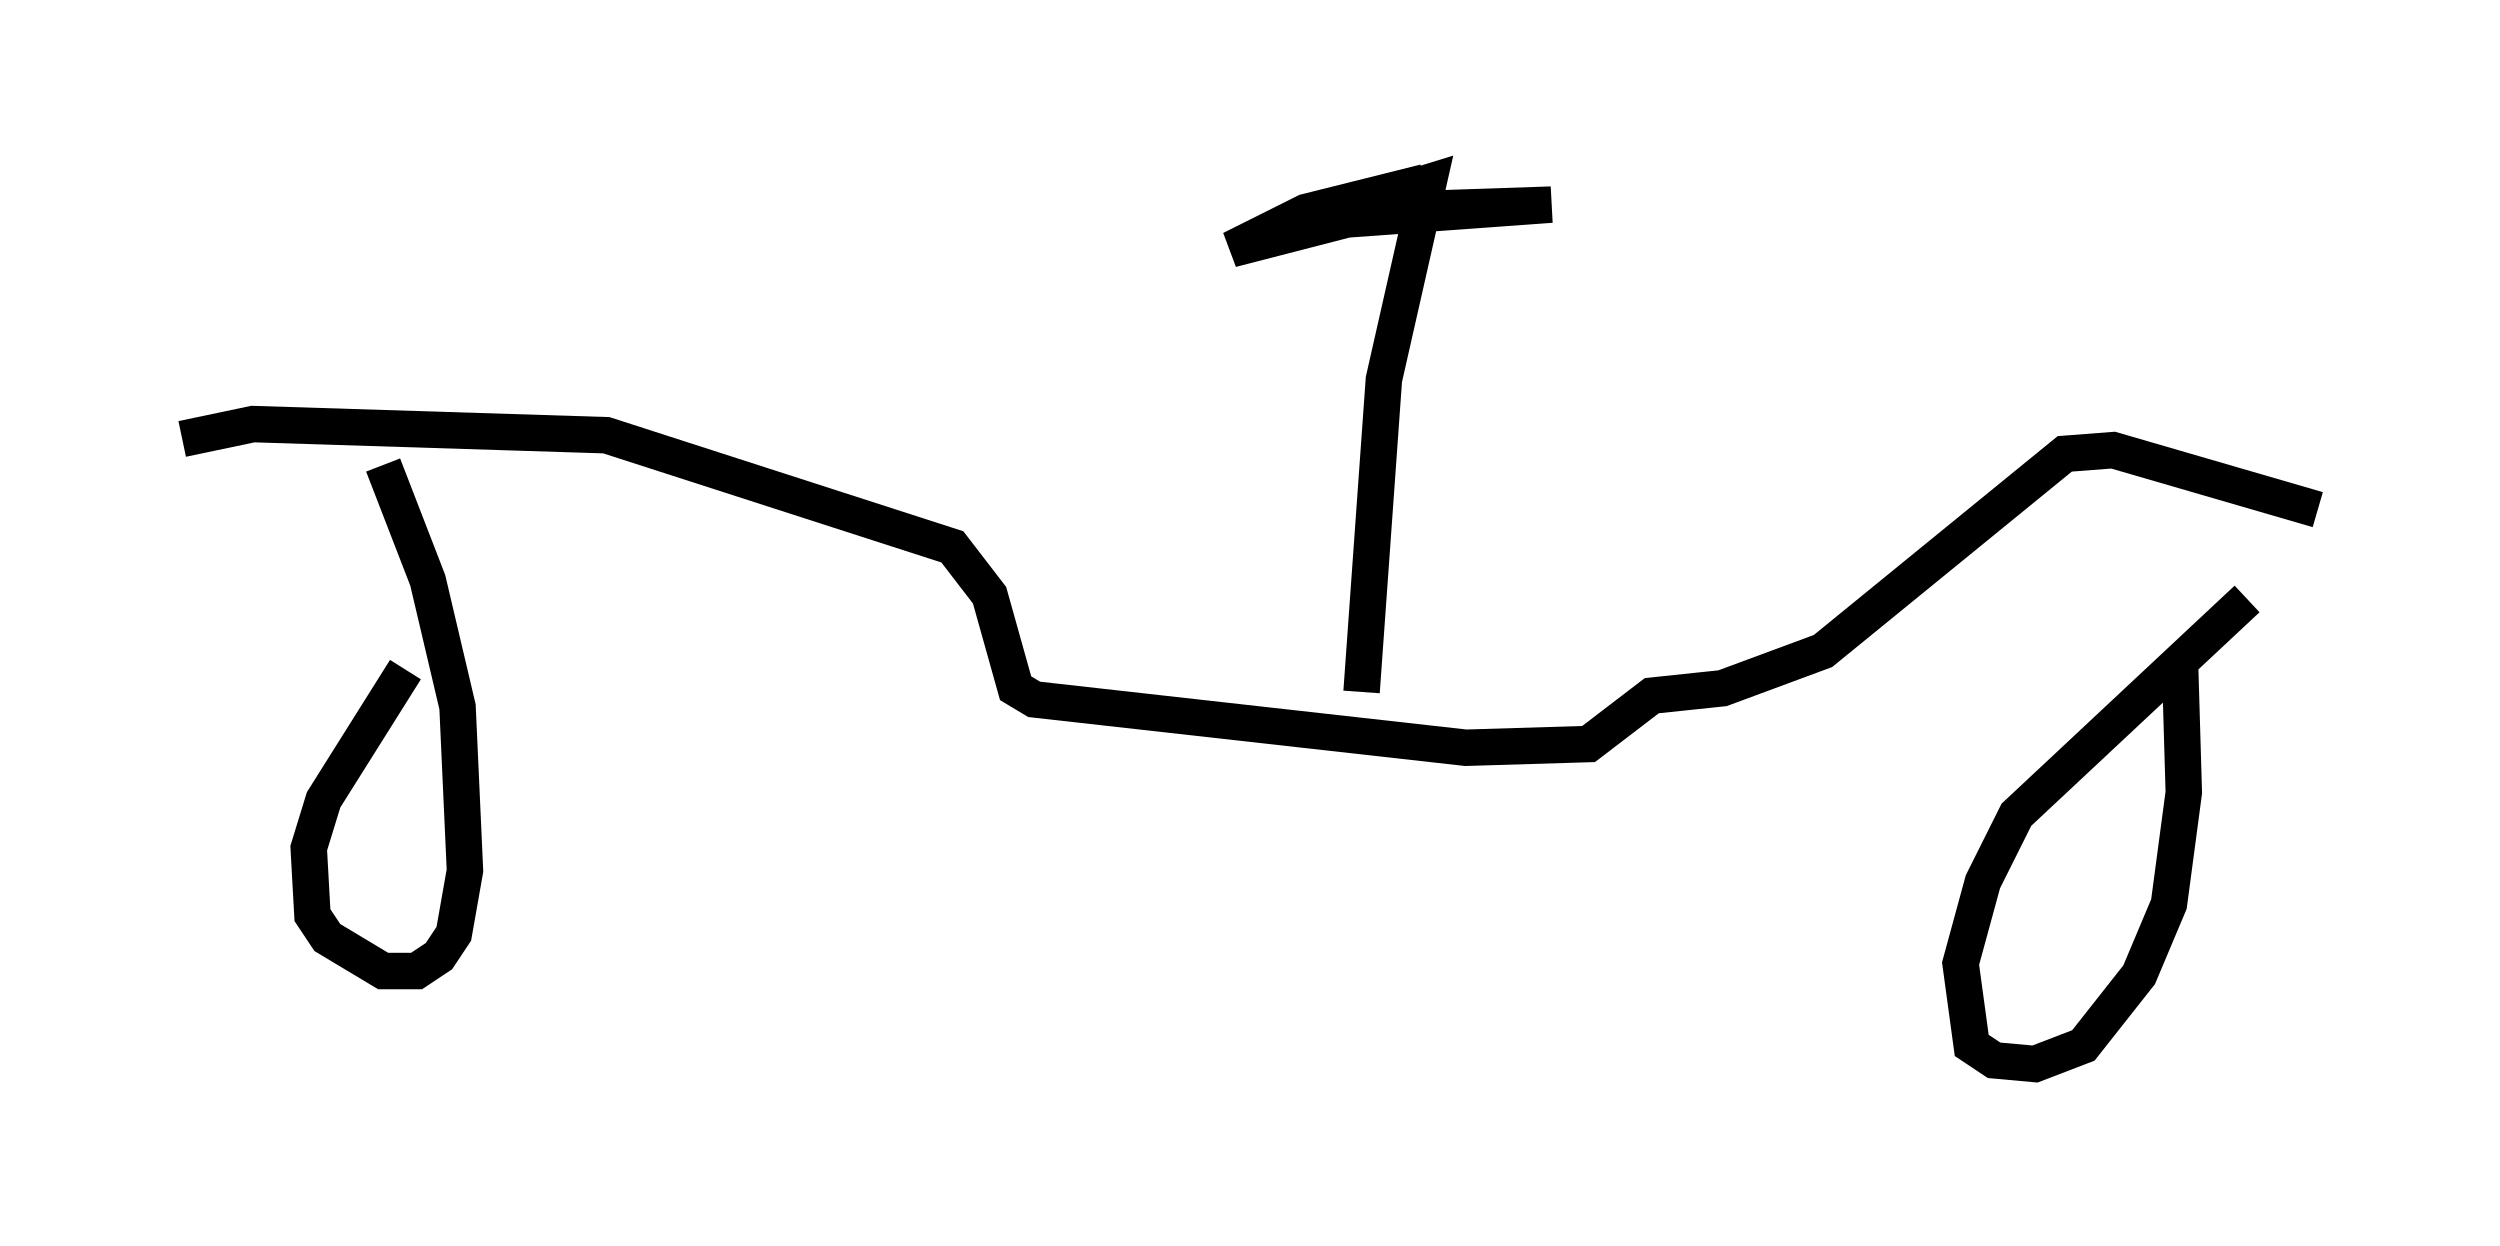 <?xml version="1.0" encoding="utf-8" ?>
<svg baseProfile="full" height="34.194" version="1.1" width="68.596" xmlns="http://www.w3.org/2000/svg" xmlns:ev="http://www.w3.org/2001/xml-events" xmlns:xlink="http://www.w3.org/1999/xlink"><defs /><rect fill="white" height="34.194" width="68.596" x="0" y="0" /><path d="M15.106, 14.29 m-3.981, 4.083 l-2.246, 3.573 -0.408, 1.327 l0.102, 1.838 0.408, 0.613 l1.531, 0.919 0.919, 0.0 l0.613, -0.408 0.408, -0.613 l0.306, -1.735 -0.204, -4.492 l-0.817, -3.471 -1.225, -3.165 m-5.513, -0.715 l1.94, -0.408 9.698, 0.306 l9.494, 3.063 1.021, 1.327 l0.715, 2.552 0.51, 0.306 l11.842, 1.327 3.369, -0.102 l1.735, -1.327 1.94, -0.204 l2.756, -1.021 6.635, -5.41 l1.327, -0.102 5.615, 1.633 m-1.94, 2.45 l-6.329, 5.921 -0.919, 1.838 l-0.613, 2.246 0.306, 2.246 l0.613, 0.408 1.123, 0.102 l1.327, -0.51 1.531, -1.94 l0.817, -1.94 0.408, -3.063 l-0.102, -3.471 m-22.459, 0.715 l0.613, -8.575 1.225, -5.41 l-2.654, 0.817 6.023, -0.204 l-5.615, 0.408 -3.165, 0.817 l2.042, -1.021 3.267, -0.817 " fill="none" stroke="black" stroke-width="1" /></svg>